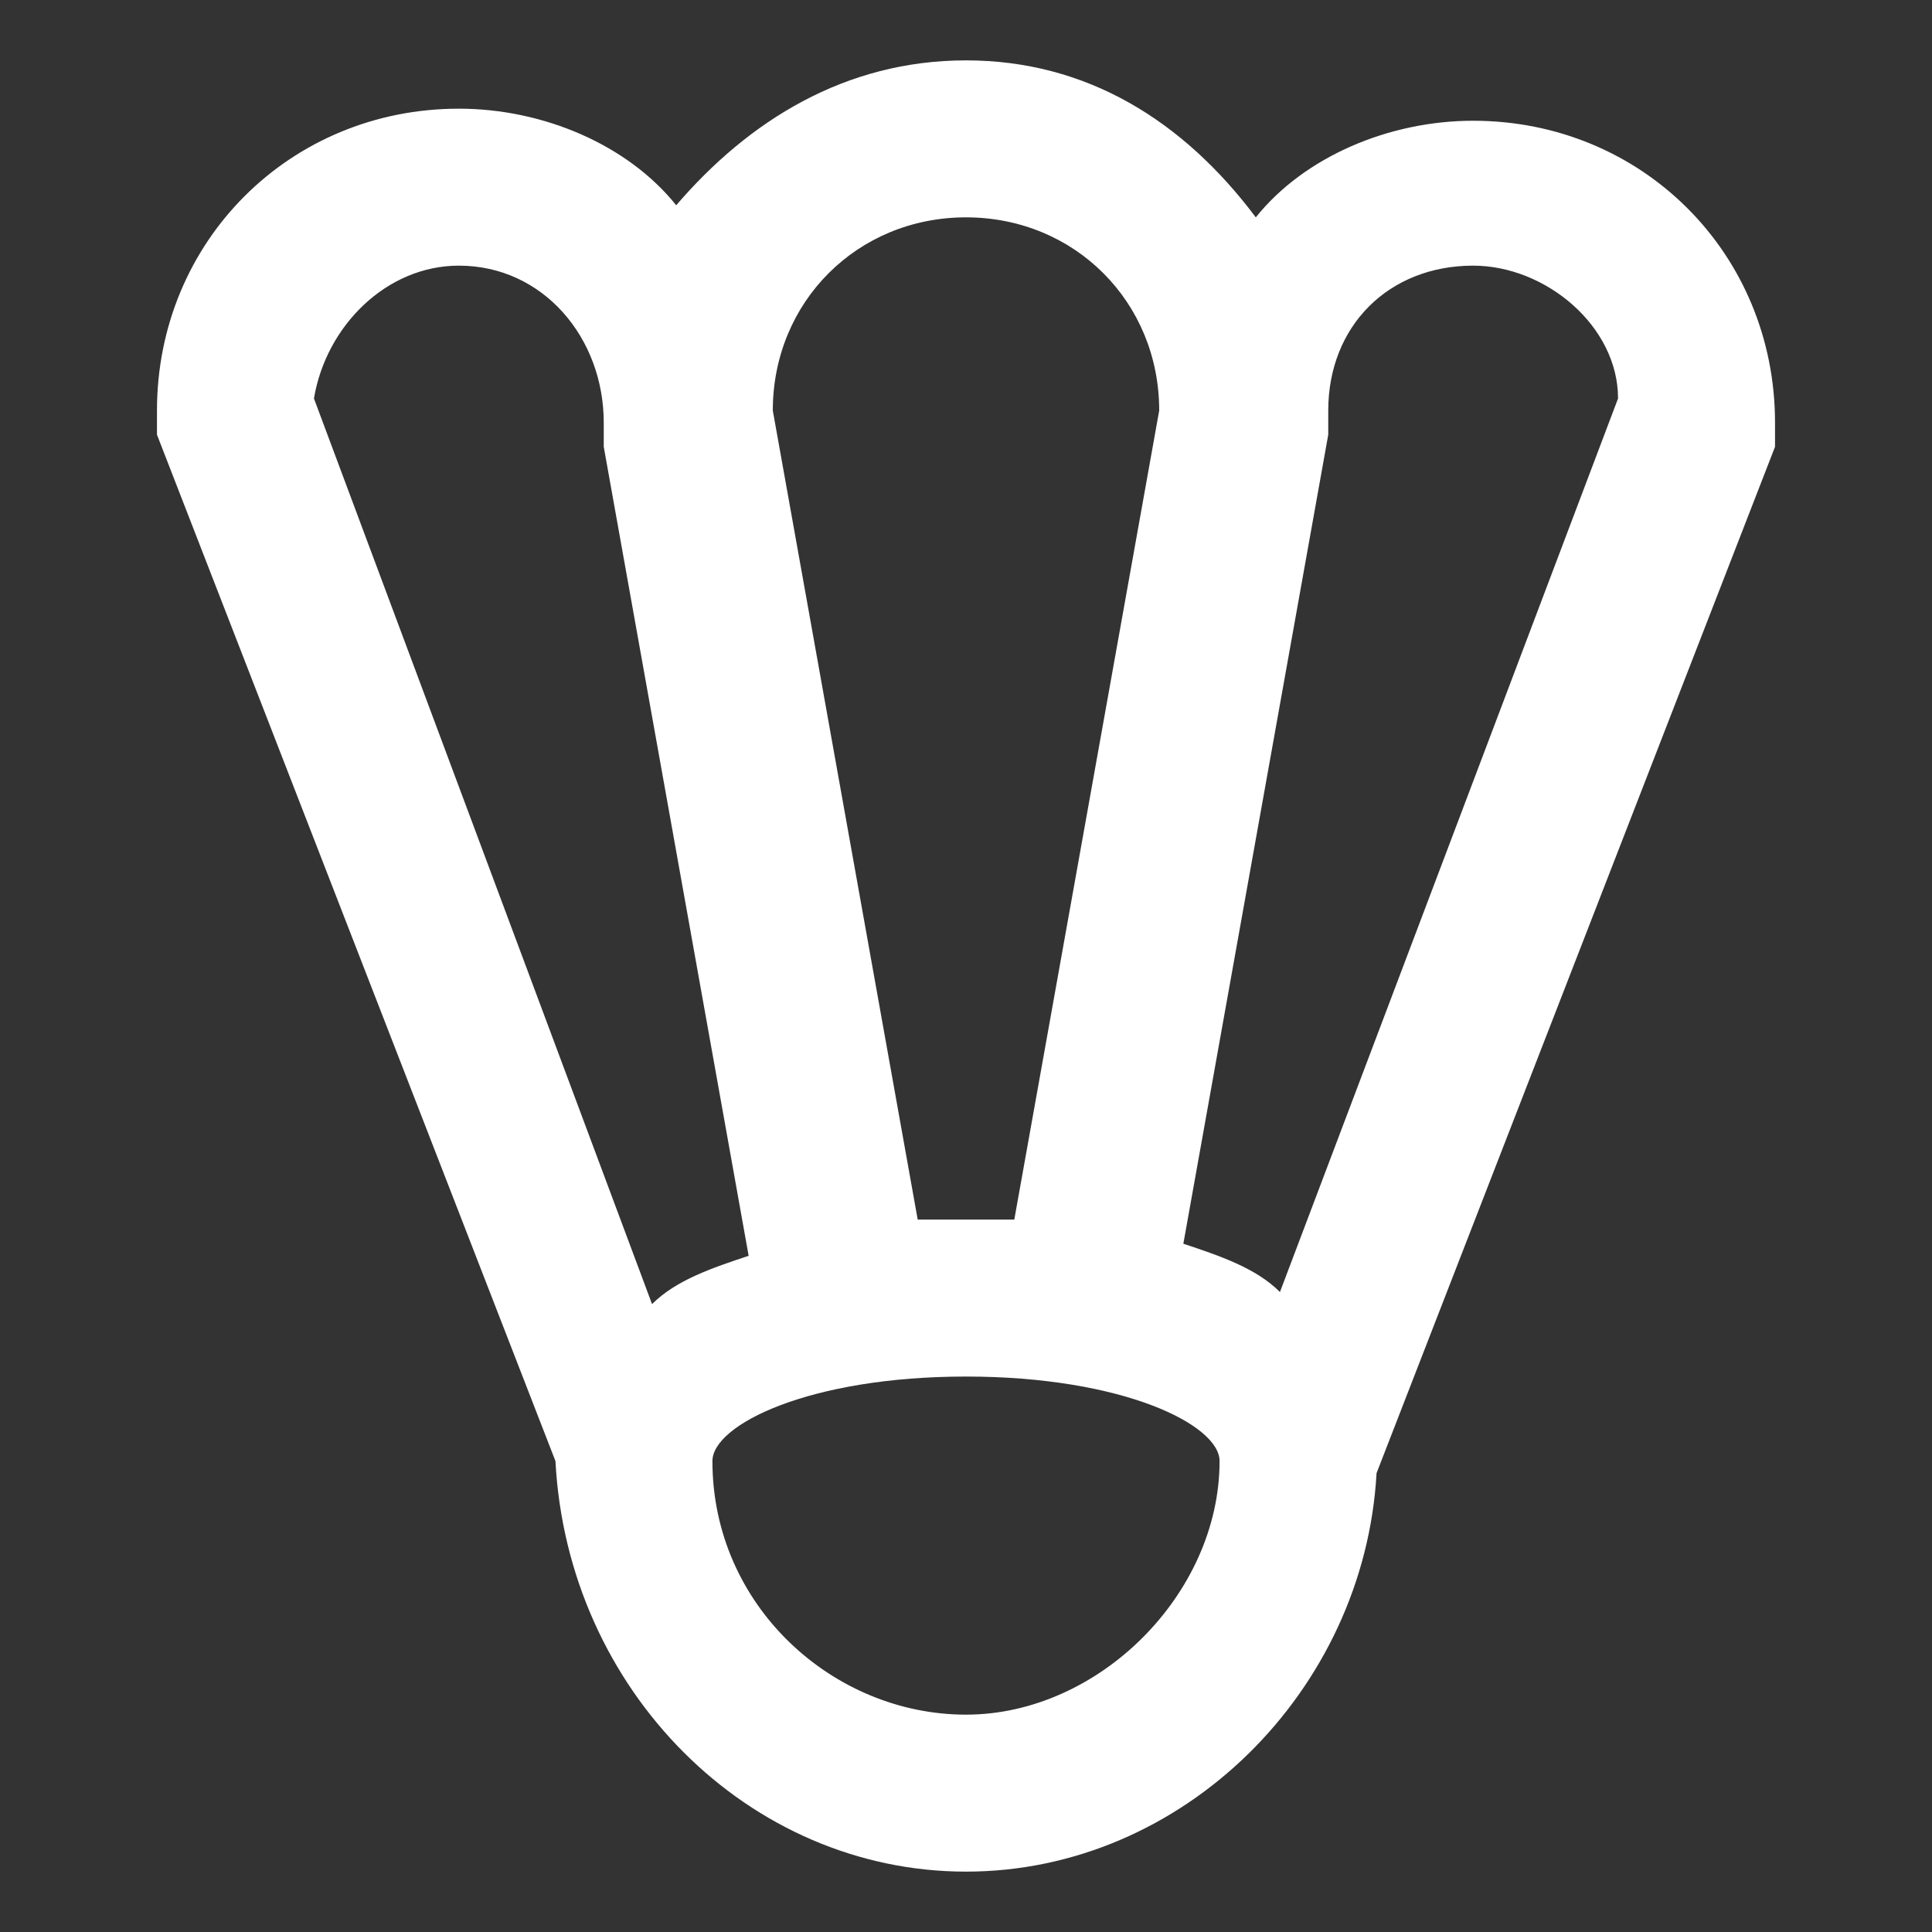 <?xml version="1.0" standalone="no"?><!DOCTYPE svg PUBLIC "-//W3C//DTD SVG 1.1//EN" "http://www.w3.org/Graphics/SVG/1.1/DTD/svg11.dtd"><svg t="1563957706898" class="icon" viewBox="0 0 1024 1024" version="1.1" xmlns="http://www.w3.org/2000/svg" p-id="8100" data-spm-anchor-id="a313x.7781069.0.i4" xmlns:xlink="http://www.w3.org/1999/xlink" width="200" height="200"><rect x="0" y="0" width="1024" height="1024" fill="#333333" stroke="none"/><defs><style type="text/css"></style></defs><path d="M940.8 224c0-89.6-70.4-160-160-160-44.8 0-89.6 19.2-115.2 51.2C627.2 64 576 32 512 32S396.8 64 358.4 108.8C332.8 76.8 288 57.6 243.2 57.6 153.6 57.6 83.2 128 83.2 217.6v12.8l211.2 544c6.4 121.6 102.4 217.6 217.6 217.6 115.2 0 211.2-96 217.6-211.2l211.2-544v-12.8zM512 115.2c57.6 0 102.4 44.8 102.4 102.4l-76.8 428.8h-51.2L409.6 217.6c0-57.6 44.8-102.4 102.4-102.4z m-268.8 25.6c44.8 0 76.8 38.4 76.8 83.2v12.8l76.8 428.8c-19.2 6.4-38.4 12.8-51.2 25.6L166.4 211.2c6.4-38.4 38.4-70.4 76.8-70.4z m268.8 768c-70.4 0-134.4-57.6-134.4-134.4 0-19.2 51.2-44.8 134.4-44.8s134.4 25.6 134.4 44.8c0 70.4-64 134.4-134.4 134.4z m166.4-224c-12.8-12.8-32-19.2-51.2-25.6L704 230.4v-12.8c0-44.8 32-76.8 76.8-76.8 38.4 0 76.8 32 76.8 70.4l-179.2 473.6z" fill="#ffffff" p-id="8101"></path></svg>